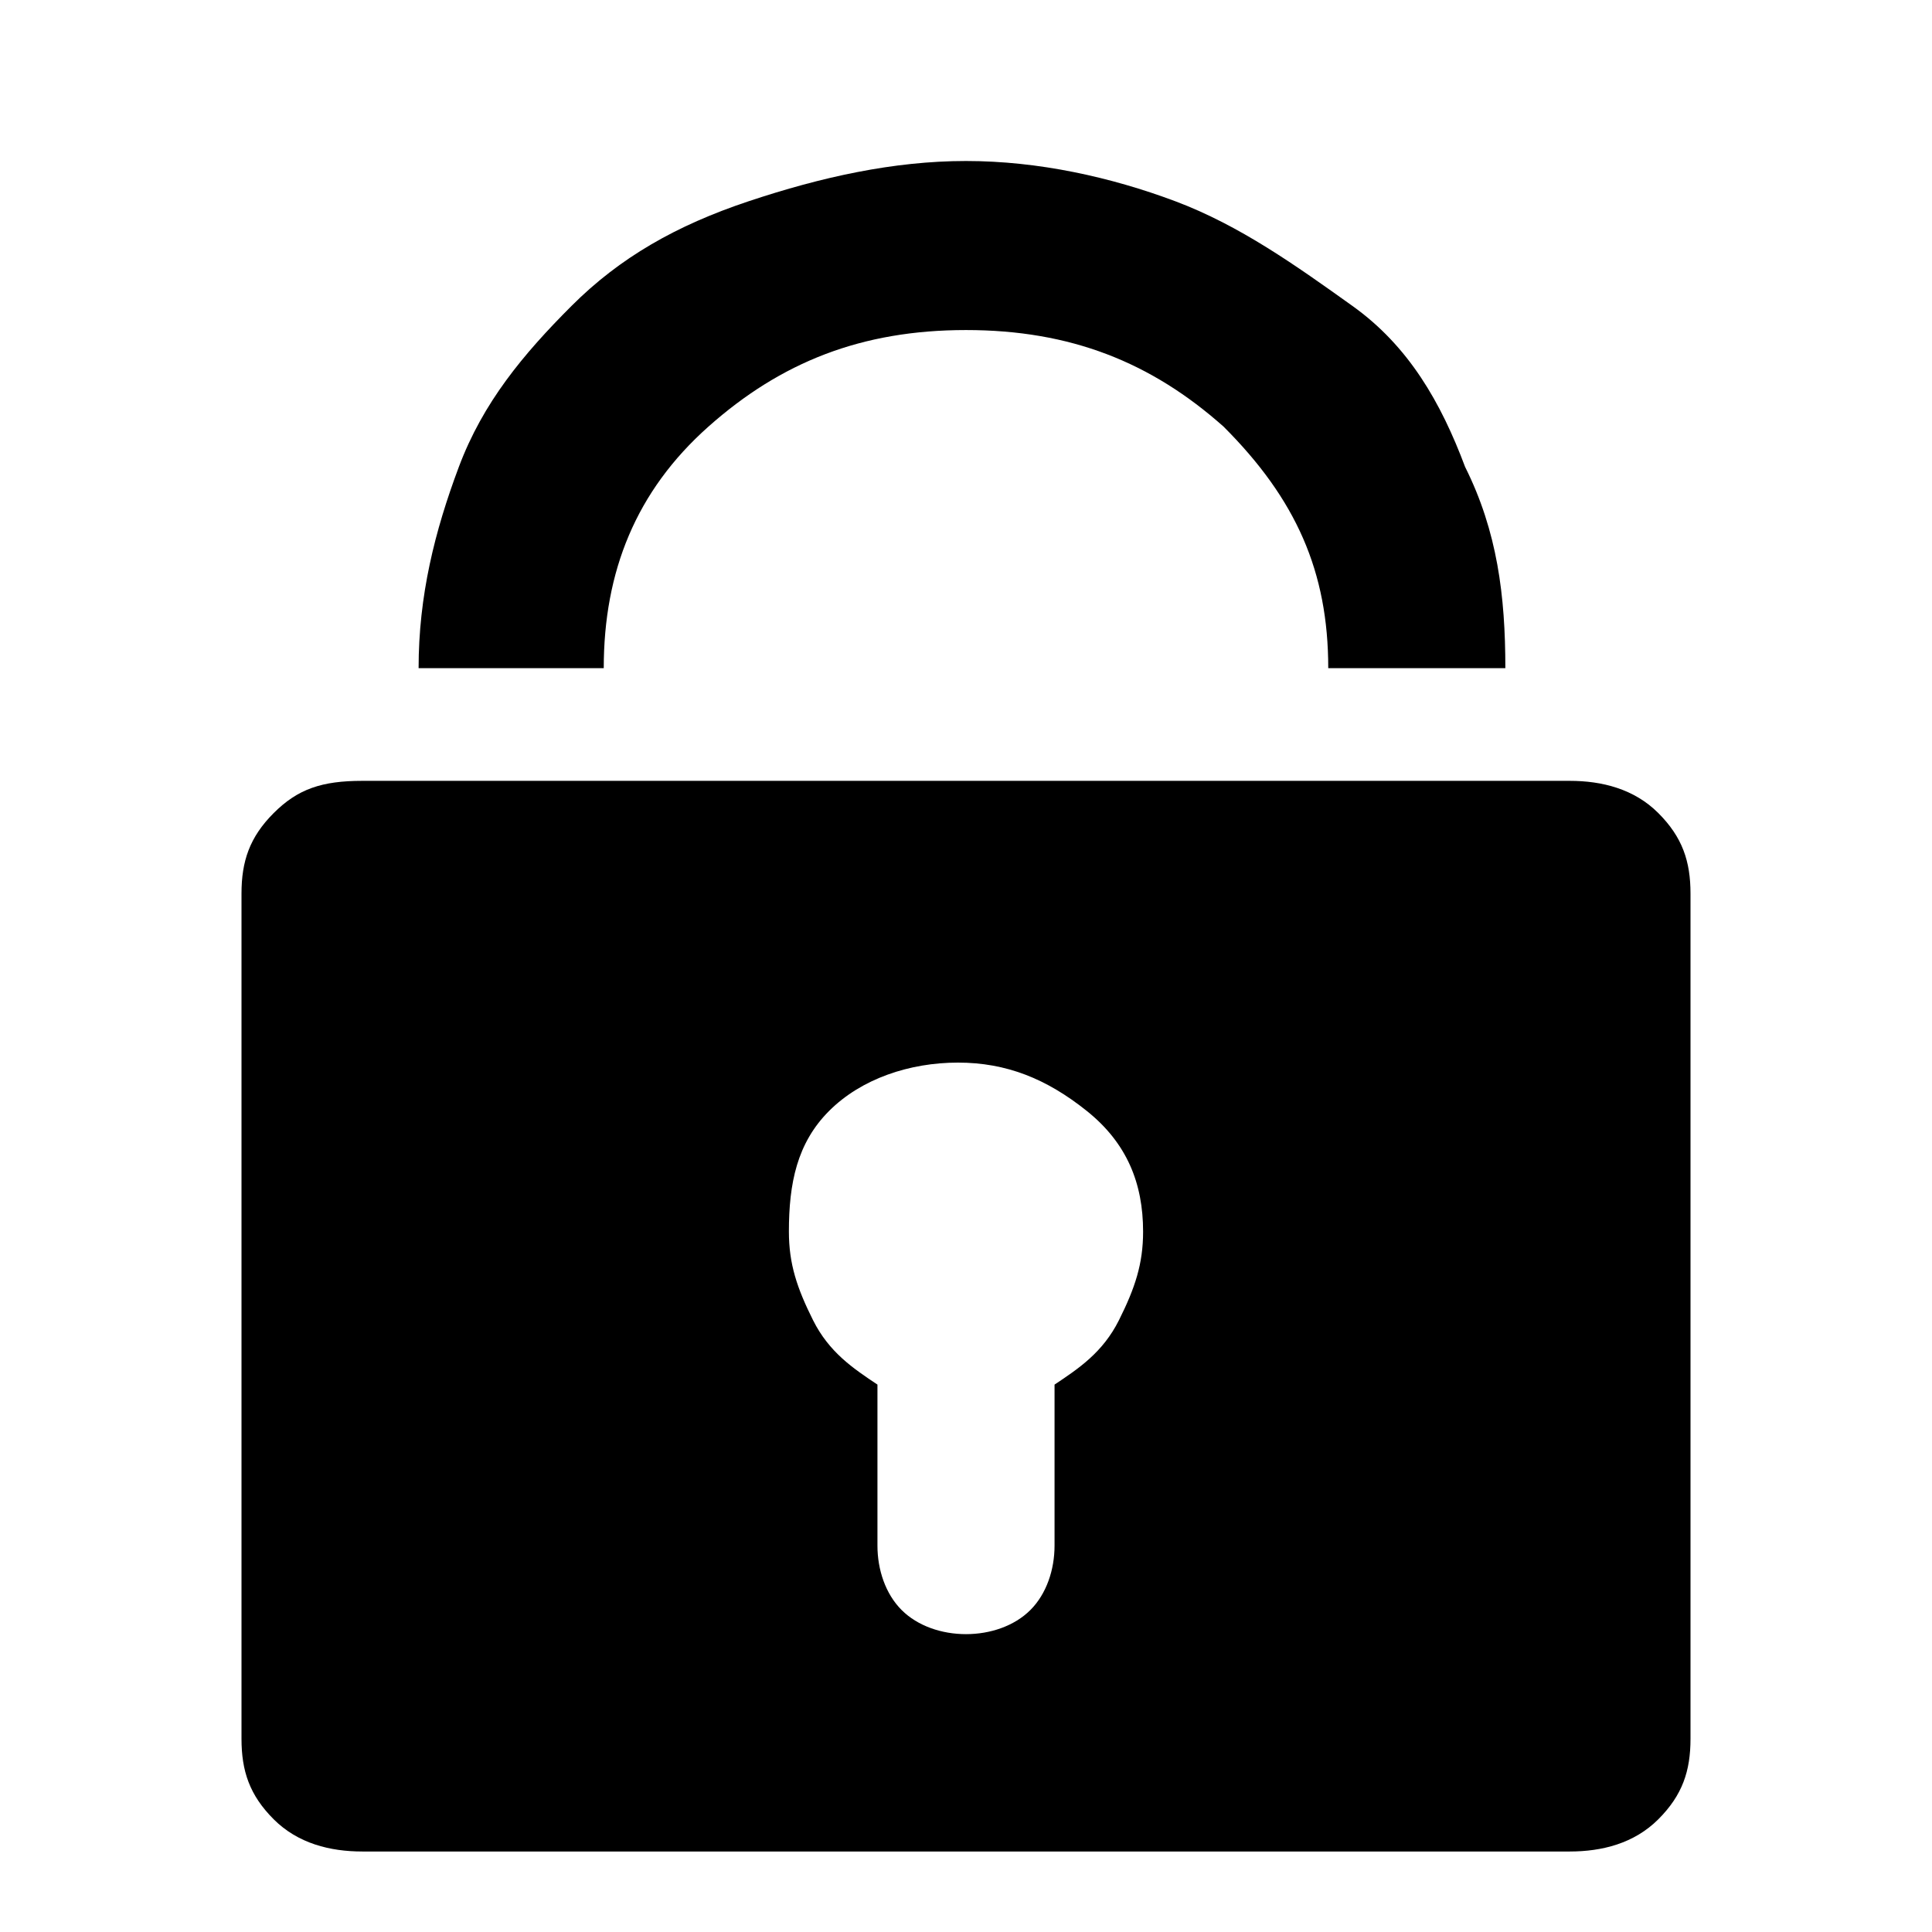 <?xml version="1.0" standalone="no"?><!DOCTYPE svg PUBLIC "-//W3C//DTD SVG 1.1//EN" "http://www.w3.org/Graphics/SVG/1.1/DTD/svg11.dtd"><svg t="1563334234245" class="icon" viewBox="0 0 1024 1024" version="1.1" xmlns="http://www.w3.org/2000/svg" p-id="3391" xmlns:xlink="http://www.w3.org/1999/xlink" width="40" height="40"><defs><style type="text/css"></style></defs><path d="M192 981.333c-17.067 0-34.133-4.267-46.933-17.067s-17.067-25.6-17.067-42.667V473.6c0-17.067 4.267-29.867 17.067-42.667s25.6-17.067 46.933-17.067h640c17.067 0 34.133 4.267 46.933 17.067s17.067 25.6 17.067 42.667v448c0 17.067-4.267 29.867-17.067 42.667s-29.867 17.067-46.933 17.067h-640z m226.133-328.533c0 17.067 4.267 29.867 12.8 46.933s21.333 25.6 34.133 34.133v85.333c0 12.8 4.267 25.6 12.8 34.133s21.333 12.8 34.133 12.8 25.6-4.267 34.133-12.8 12.8-21.333 12.8-34.133v-85.333c12.8-8.533 25.6-17.067 34.133-34.133s12.8-29.867 12.8-46.933c0-25.6-8.533-46.933-29.867-64s-42.667-25.6-68.267-25.6-51.2 8.533-68.267 25.6-21.333 38.4-21.333 64z m-98.133-298.667H221.867c0-38.4 8.533-72.533 21.333-106.667s34.133-59.733 59.733-85.333 55.467-42.667 93.867-55.467c38.4-12.8 76.8-21.333 115.2-21.333s76.8 8.533 110.933 21.333 64 34.133 93.867 55.467 46.933 51.2 59.733 85.333c17.067 34.133 21.333 68.267 21.333 106.667h-93.867c0-51.2-17.067-89.6-55.467-128-38.4-34.133-81.067-51.2-136.533-51.2-55.467 0-98.133 17.067-136.533 51.2s-55.467 76.8-55.467 128z" p-id="3392"></path></svg>